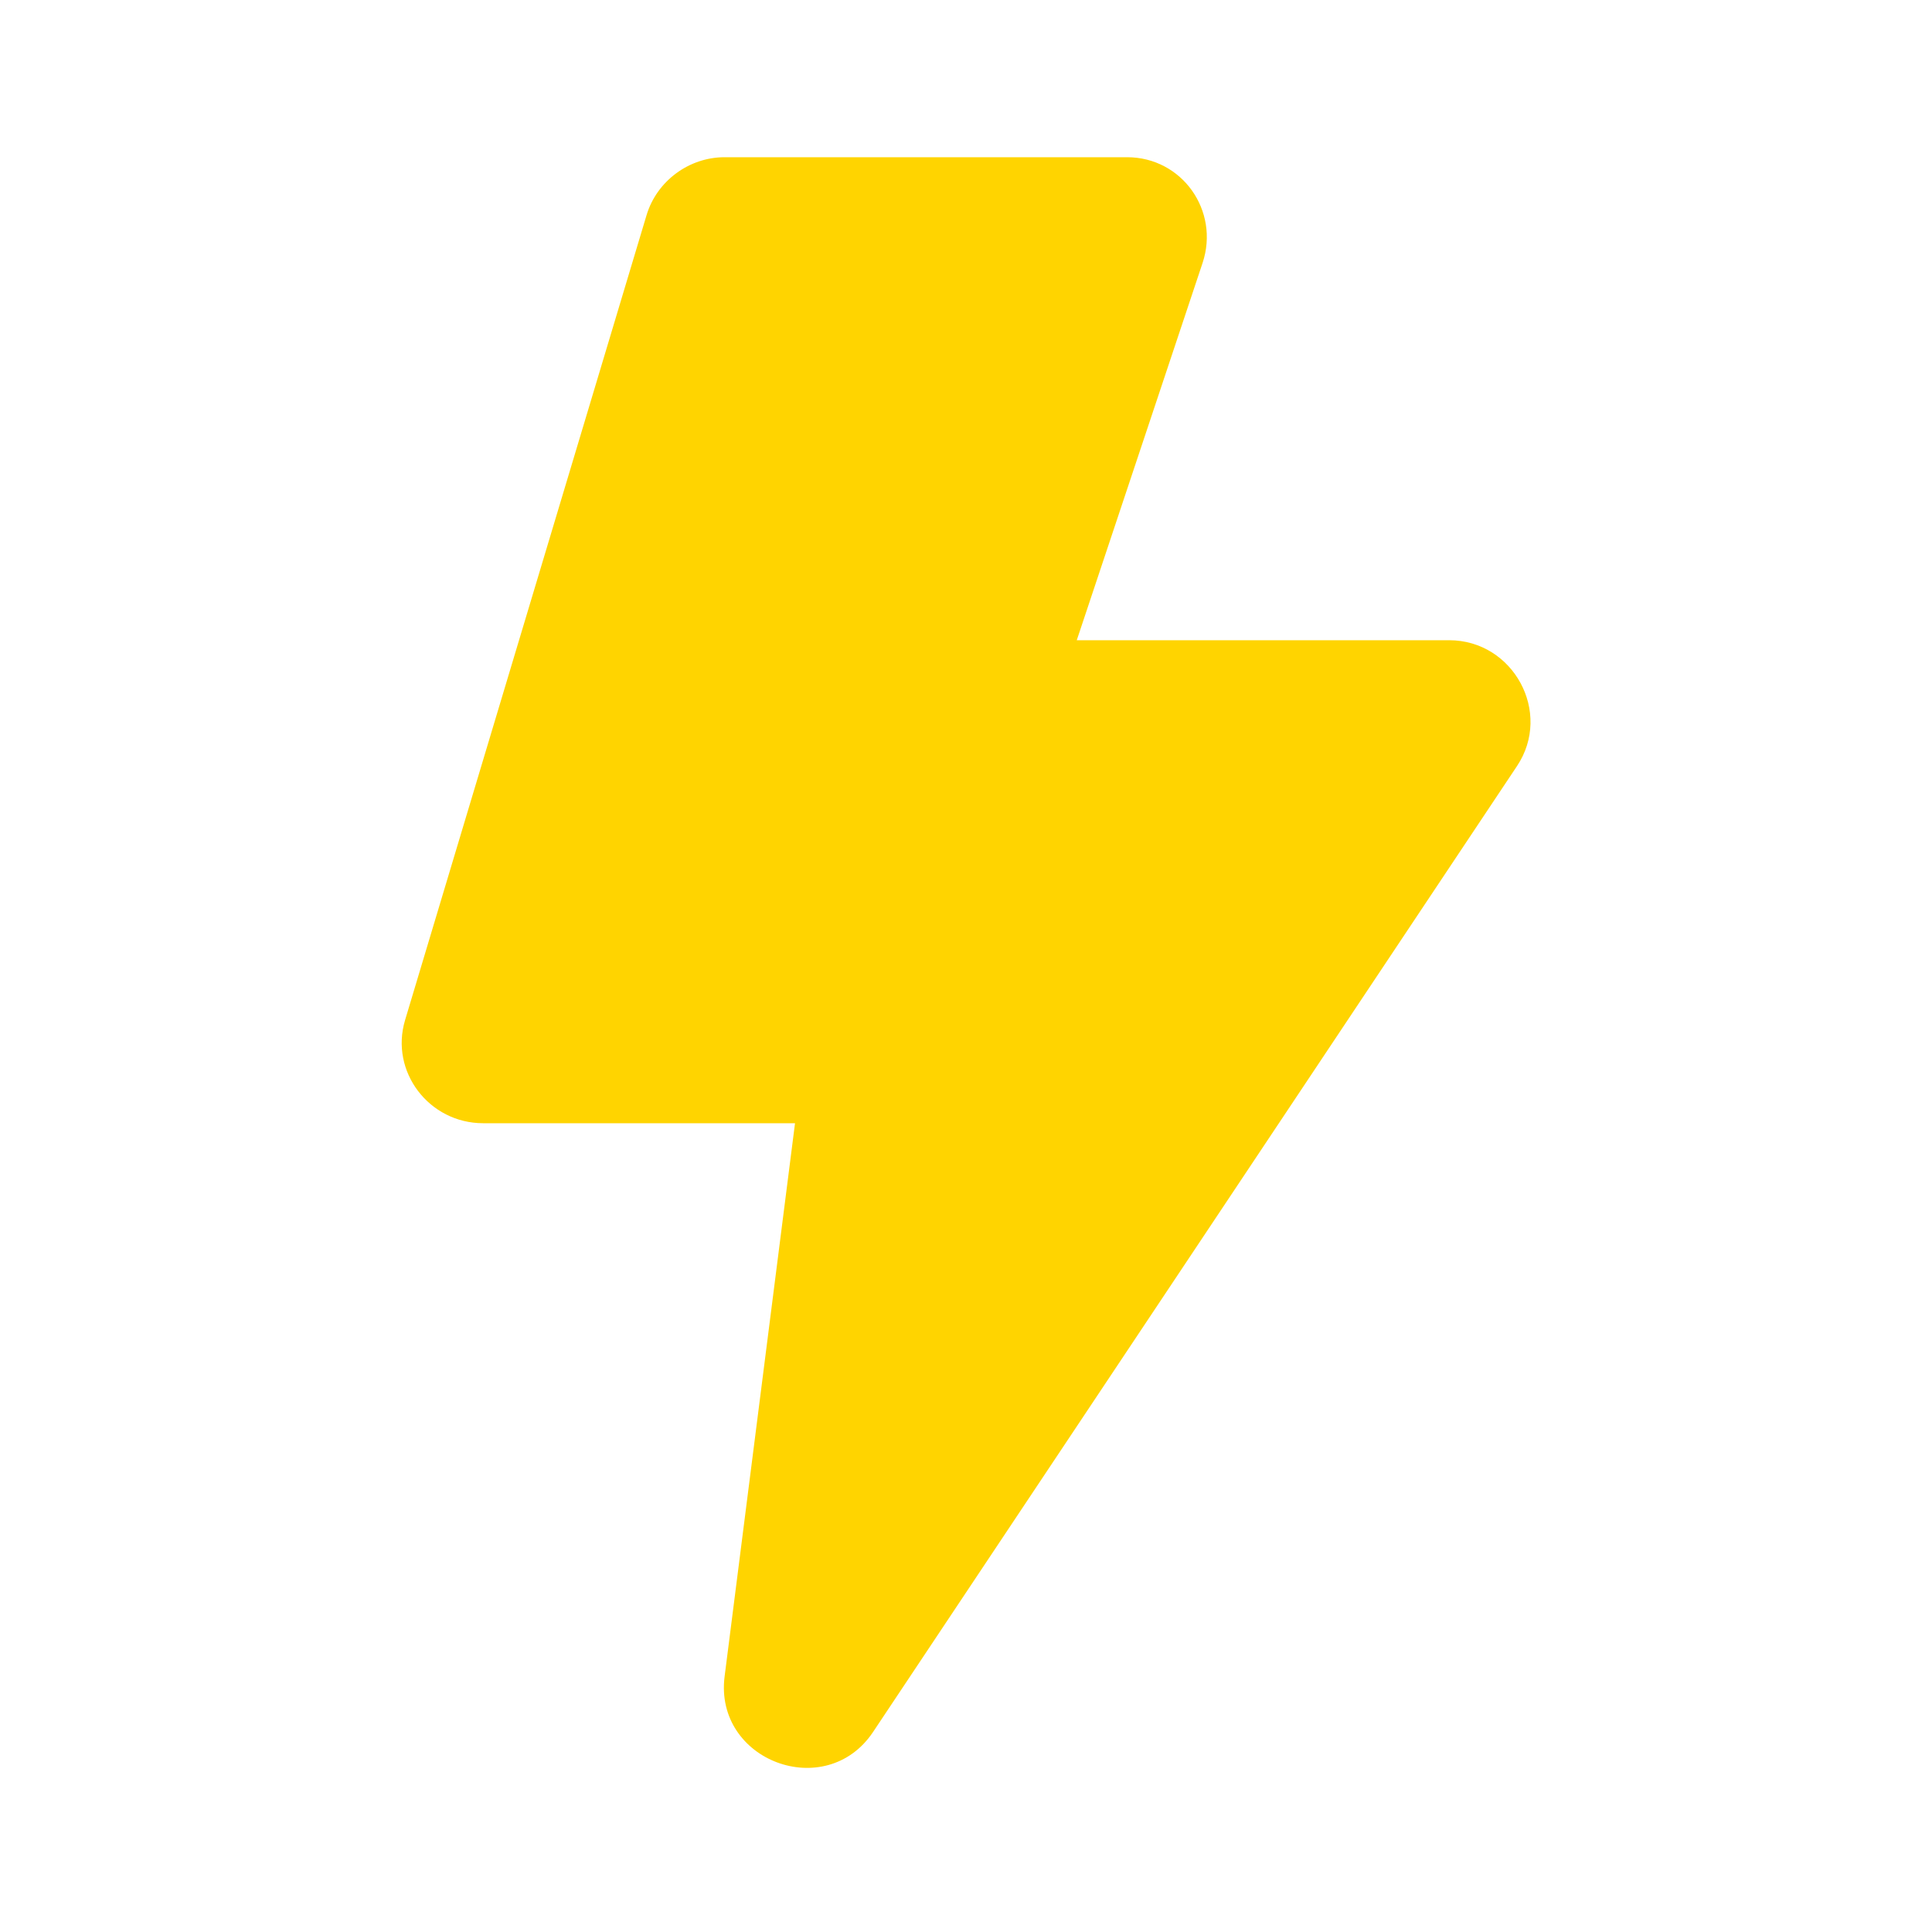 <svg width="24" height="24" viewBox="0 0 24 24" fill="none" xmlns="http://www.w3.org/2000/svg">
<g id="lighting-fill">
<path id="Vector" d="M9.001 1.953C8.559 1.953 8.159 2.249 8.032 2.672L5.032 12.672C4.84 13.313 5.331 13.953 6.001 13.953H9.876L9.001 20.828C8.87 21.875 10.259 22.393 10.845 21.516L18.845 9.516C19.288 8.851 18.8 7.953 18.001 7.953H13.376L14.939 3.266C15.154 2.618 14.684 1.953 14.001 1.953C13.376 1.953 9.626 1.953 9.001 1.953Z" fill="#FFD400"/>
</g>
</svg>
